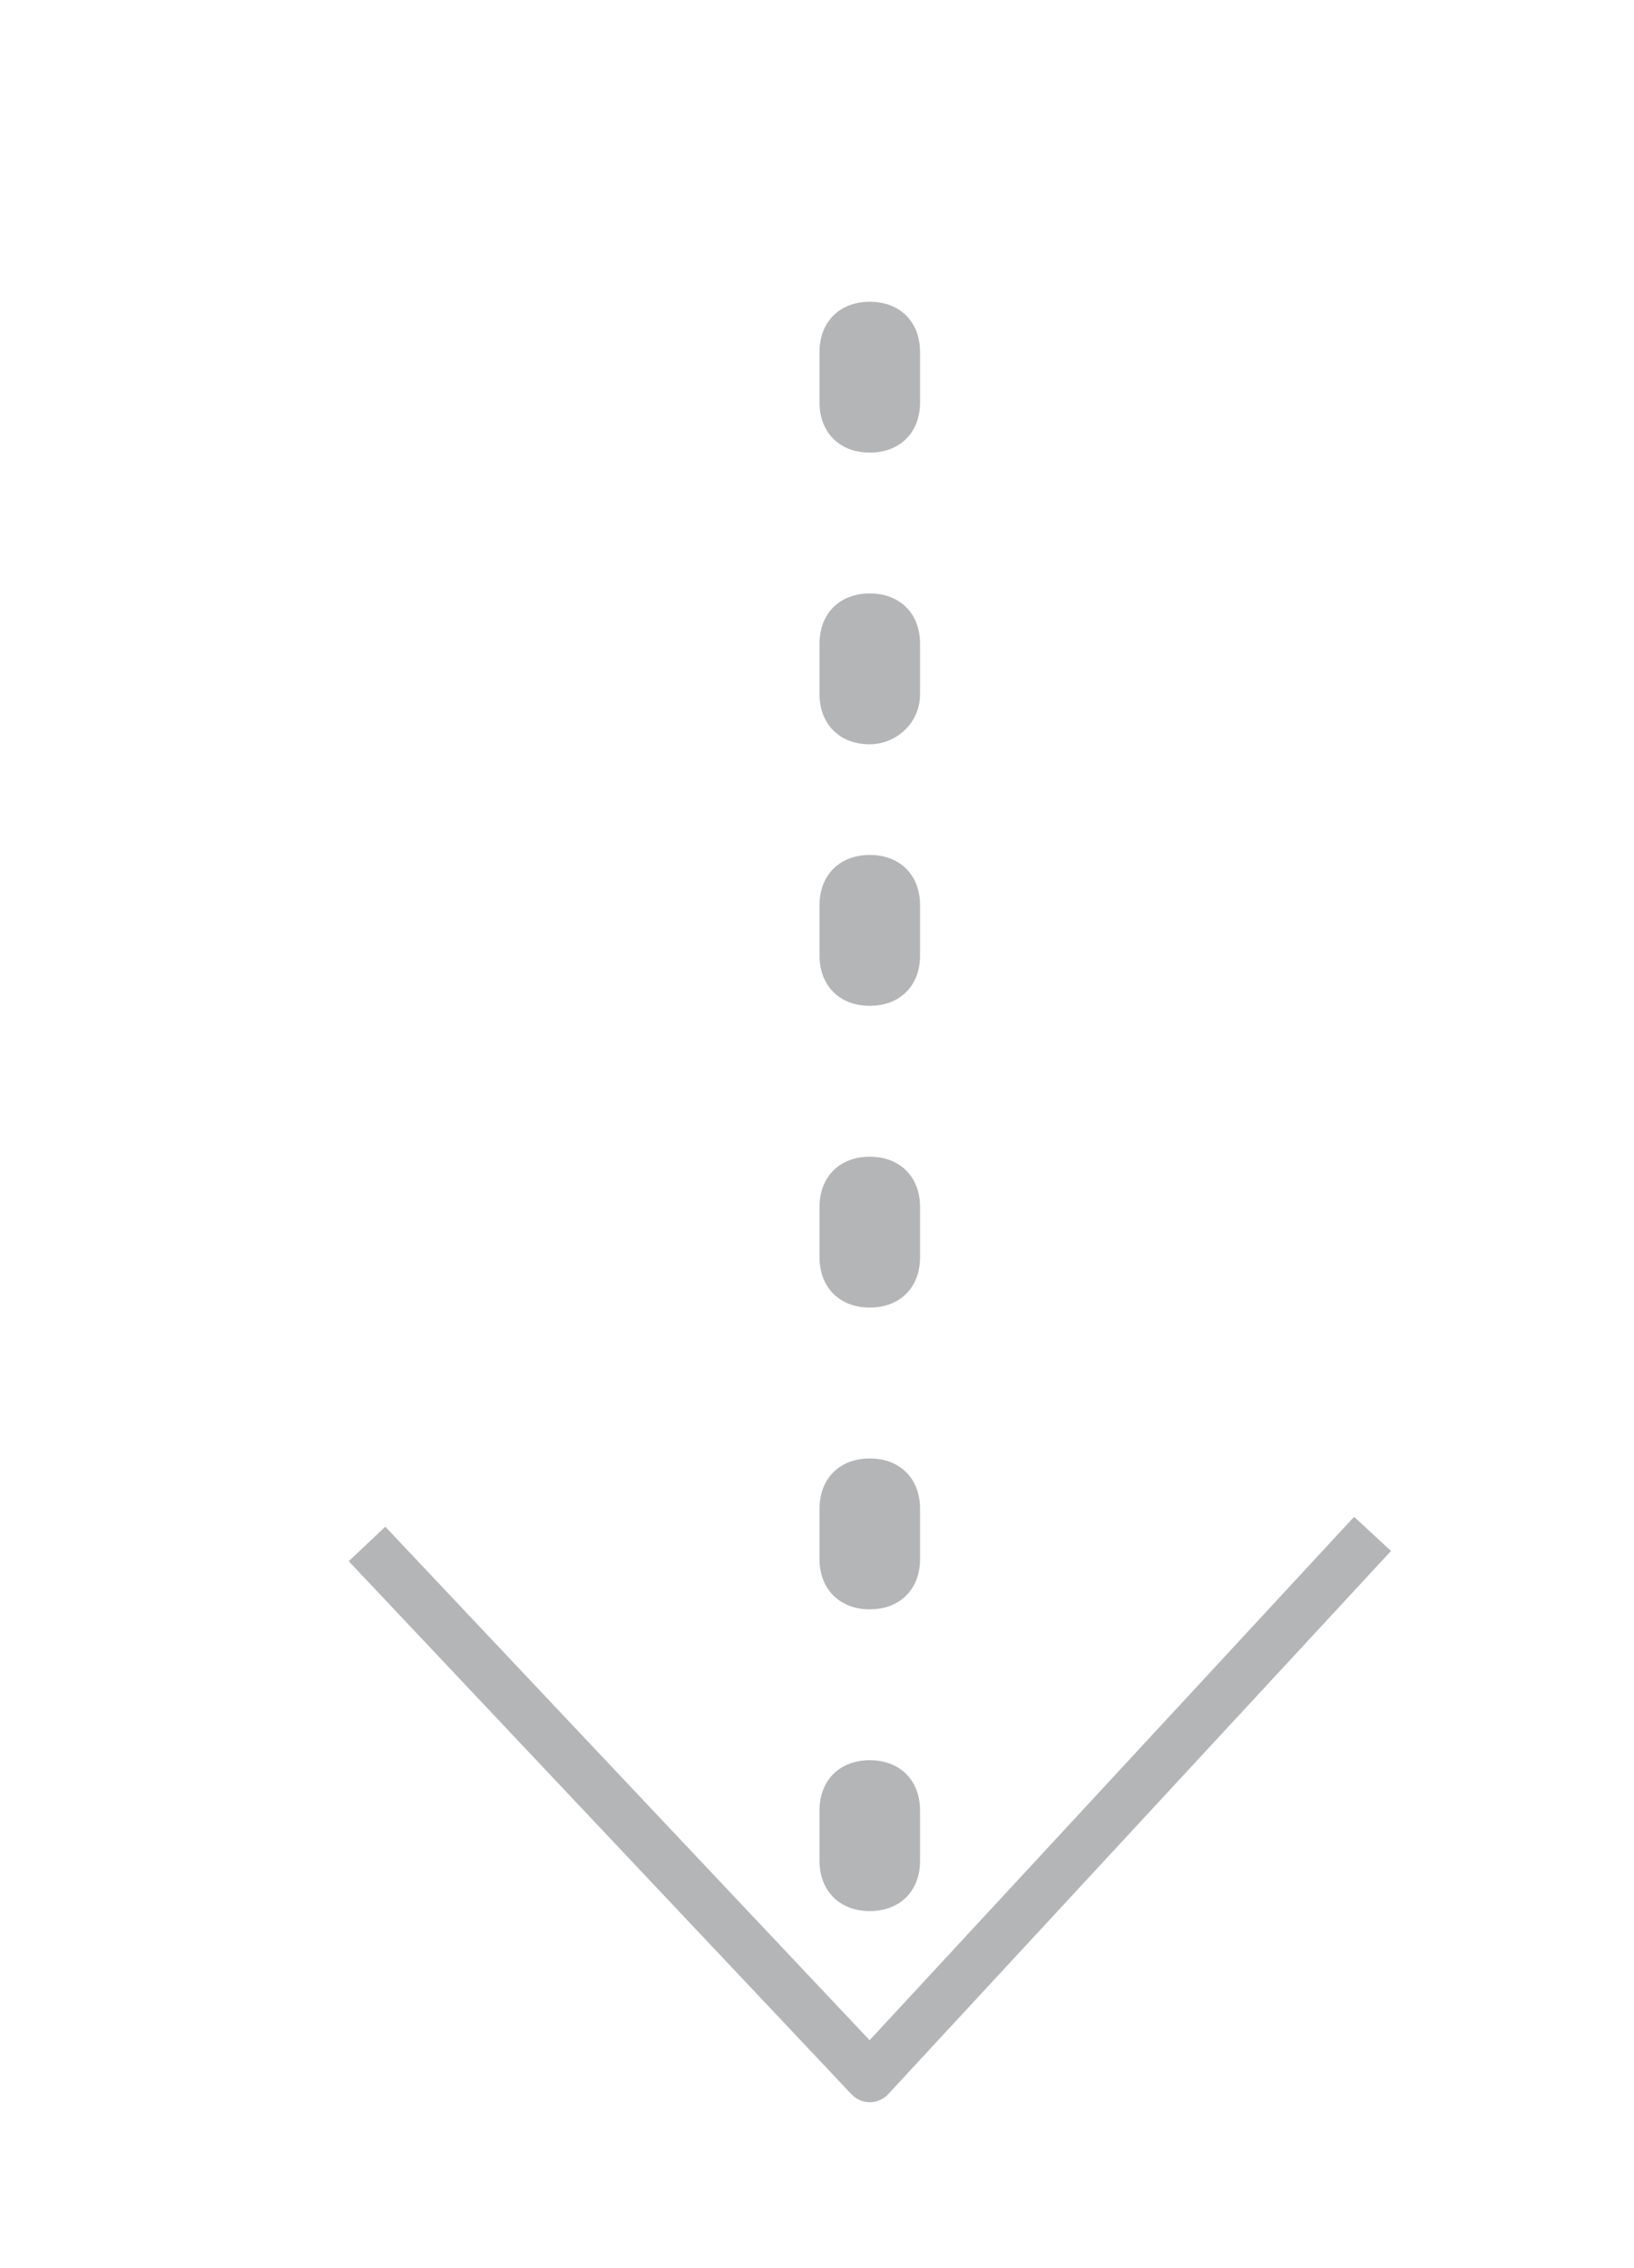 <?xml version="1.0" encoding="utf-8"?>
<!-- Generator: Adobe Illustrator 17.1.0, SVG Export Plug-In . SVG Version: 6.00 Build 0)  -->
<!DOCTYPE svg PUBLIC "-//W3C//DTD SVG 1.1//EN" "http://www.w3.org/Graphics/SVG/1.1/DTD/svg11.dtd">
<svg version="1.1" id="Capa_1" xmlns="http://www.w3.org/2000/svg" xmlns:xlink="http://www.w3.org/1999/xlink" x="0px" y="0px"
	 viewBox="0 0 32.5 45.1" enable-background="new 0 0 32.5 45.1" xml:space="preserve">
<g>
	<g>
		<g>
			<path fill="#B4B5B7" d="M17.3,14.8c-0.6,0-1-0.4-1-1v-1c0-0.6,0.4-1,1-1s1,0.4,1,1v1C18.3,14.4,17.8,14.8,17.3,14.8z"/>
		</g>
		<g>
			<path fill="#B4B5B7" d="M16.3,37v-1c0-0.6,0.4-1,1-1s1,0.4,1,1v1c0,0.6-0.4,1-1,1S16.3,37.6,16.3,37z M16.3,31v-1
				c0-0.6,0.4-1,1-1s1,0.4,1,1v1c0,0.6-0.4,1-1,1S16.3,31.6,16.3,31z M16.3,25v-1c0-0.6,0.4-1,1-1s1,0.4,1,1v1c0,0.6-0.4,1-1,1
				S16.3,25.6,16.3,25z M16.3,19v-1c0-0.6,0.4-1,1-1s1,0.4,1,1v1c0,0.6-0.4,1-1,1S16.3,19.6,16.3,19z M16.3,8V7c0-0.6,0.4-1,1-1
				s1,0.4,1,1v1c0,0.6-0.4,1-1,1S16.3,8.6,16.3,8z"/>
		</g>
	</g>
	<polyline fill="none" stroke="#B4B5B7" stroke-linejoin="round" stroke-miterlimit="10" points="27.3,30.5 17.3,41.3 17.3,41.3 
		7.3,30.7 	"/>
</g>
</svg>
